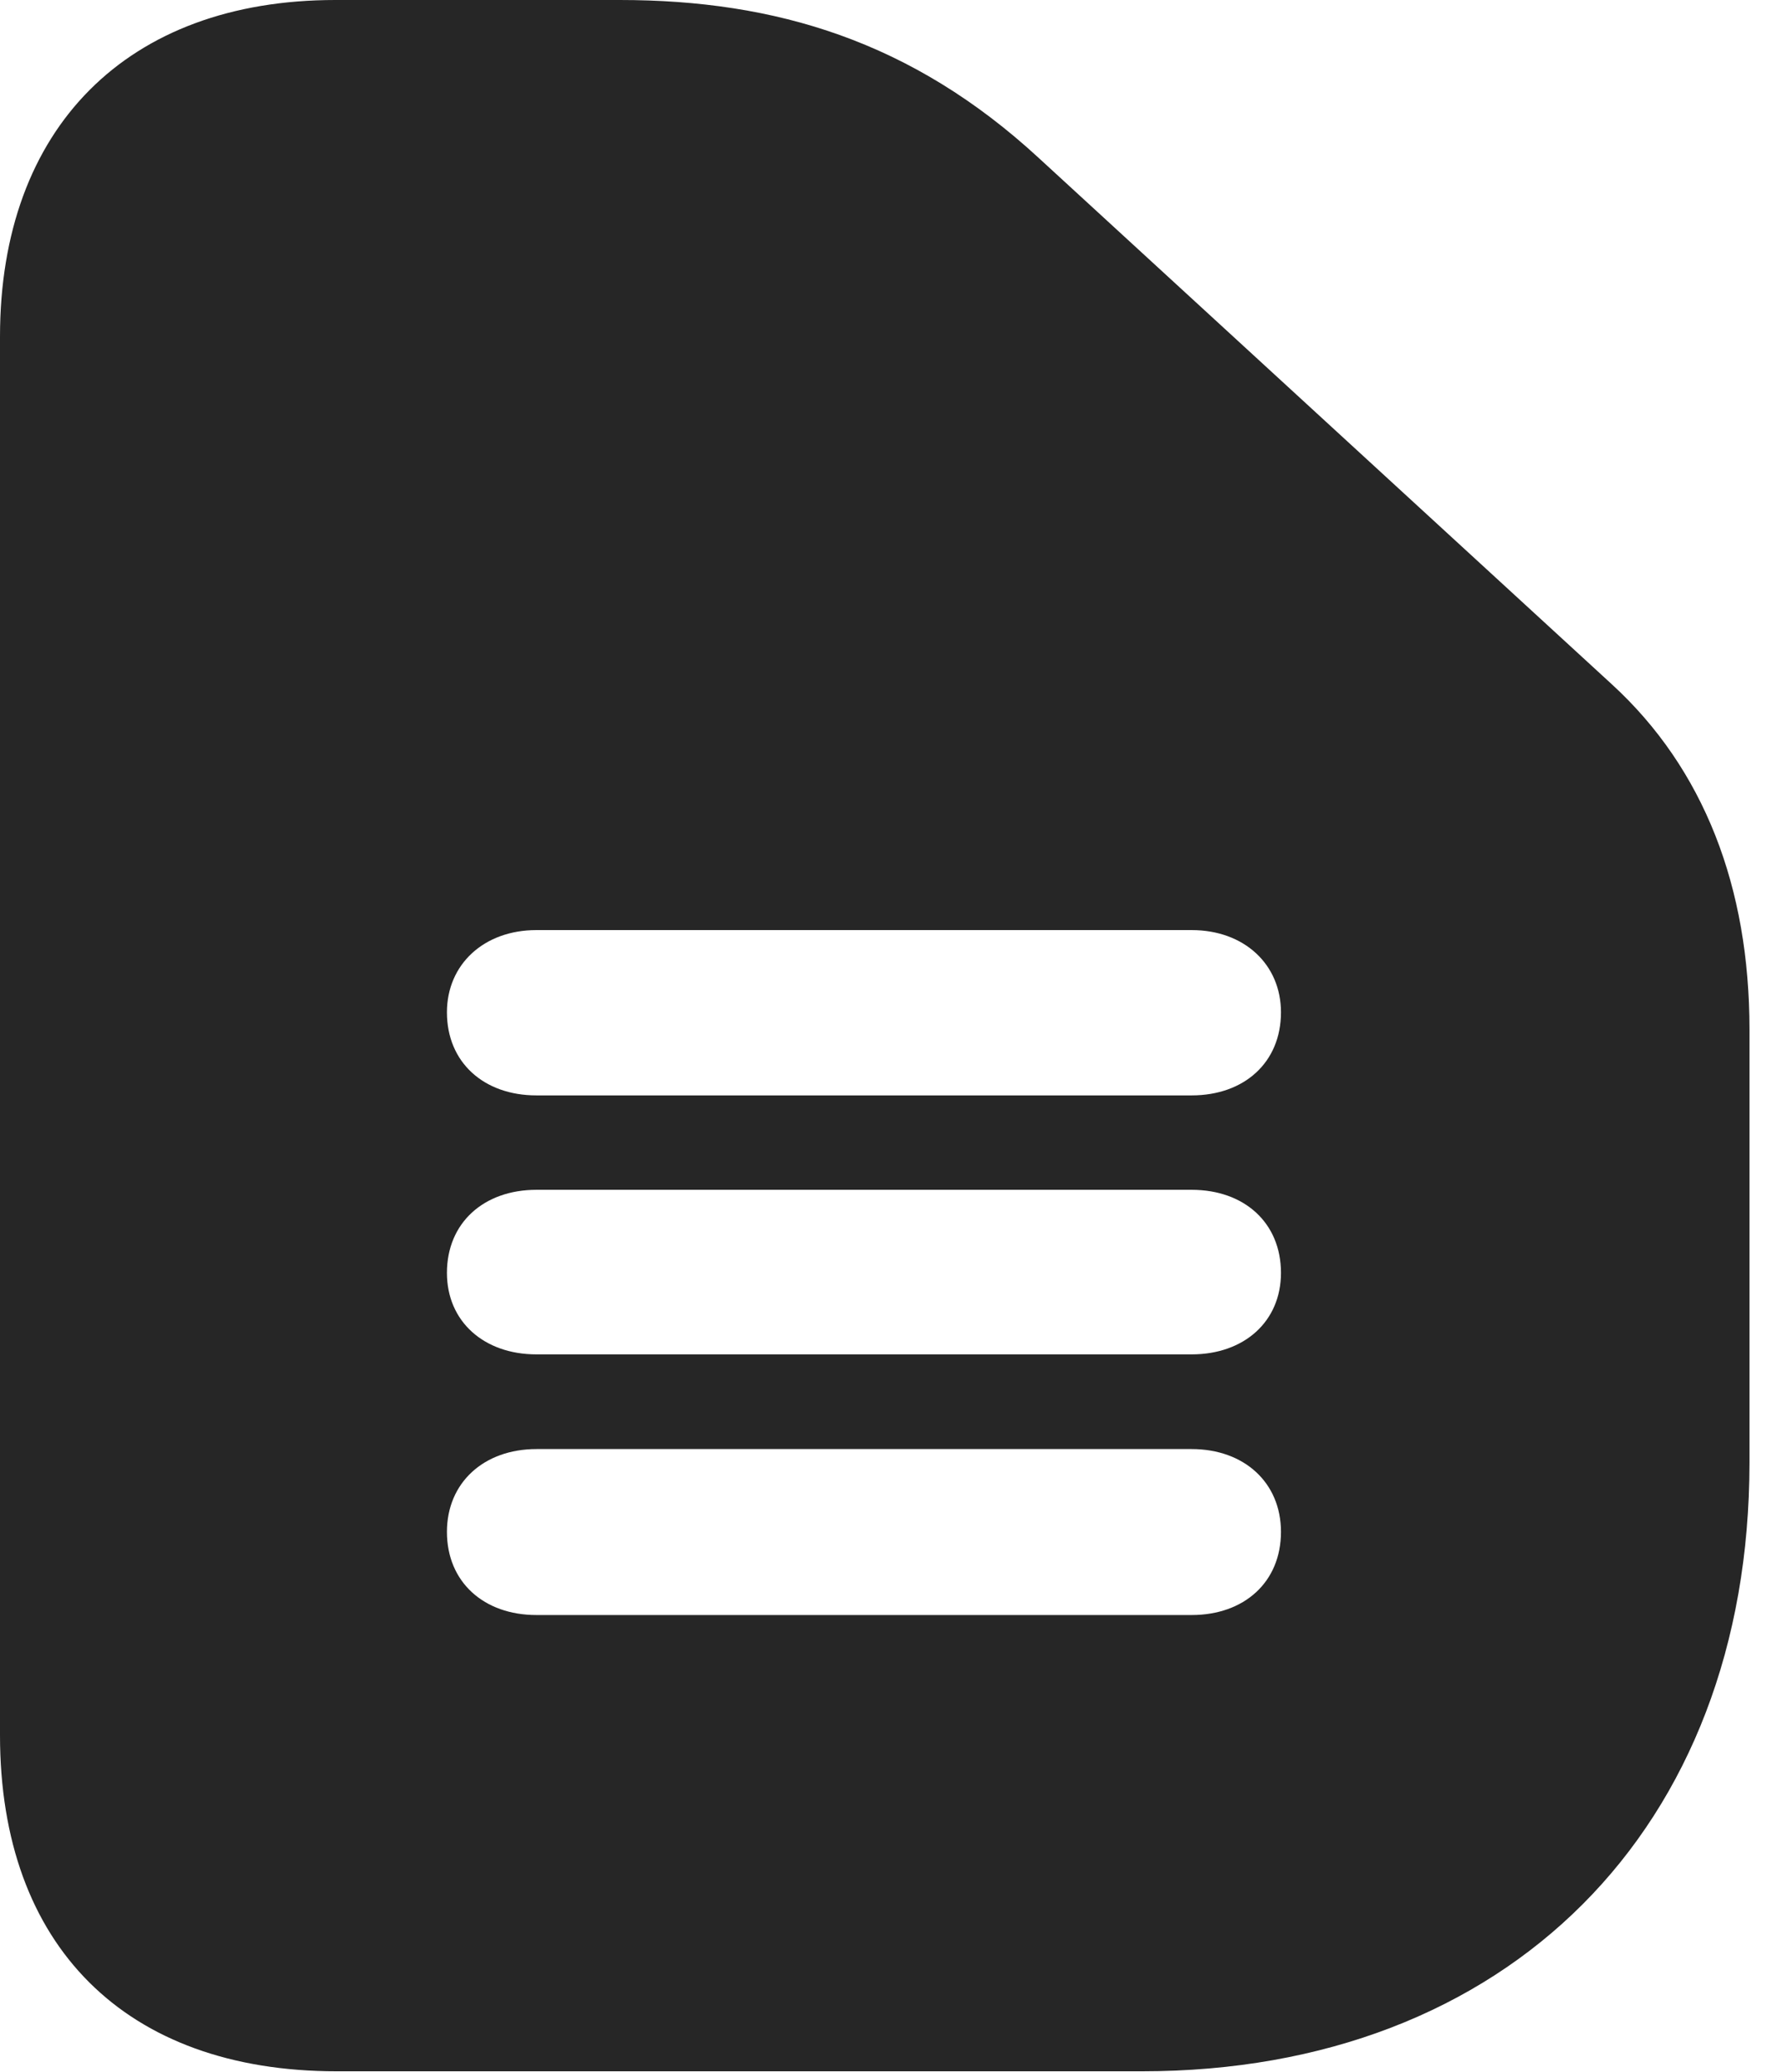 <?xml version="1.0" encoding="UTF-8"?>
<!--Generator: Apple Native CoreSVG 326-->
<!DOCTYPE svg PUBLIC "-//W3C//DTD SVG 1.1//EN" "http://www.w3.org/Graphics/SVG/1.1/DTD/svg11.dtd">
<svg version="1.1" xmlns="http://www.w3.org/2000/svg" xmlns:xlink="http://www.w3.org/1999/xlink"
       viewBox="0 0 19.189 22.299">
       <g>
              <rect height="22.299" opacity="0" width="19.189" x="0" y="0" />
              <path d="M11.177 1.698L17.347 7.364C18.341 8.275 18.828 9.551 18.828 11.075L18.828 15.741C18.828 19.678 16.222 22.29 12.291 22.29L3.623 22.29C1.352 22.29 0 20.942 0 18.674L0 3.623C0 1.378 1.366 0 3.609 0L6.671 0C8.351 0 9.817 0.445 11.177 1.698ZM5.773 15.594C5.208 15.594 4.81 15.955 4.81 16.485C4.81 17.026 5.208 17.38 5.773 17.38L12.825 17.38C13.39 17.38 13.786 17.026 13.786 16.485C13.786 15.955 13.39 15.594 12.825 15.594ZM5.773 12.804C5.208 12.804 4.81 13.158 4.81 13.698C4.81 14.221 5.208 14.575 5.773 14.575L12.825 14.575C13.39 14.575 13.786 14.221 13.786 13.698C13.786 13.158 13.39 12.804 12.825 12.804ZM5.773 10.009C5.208 10.009 4.81 10.378 4.81 10.894C4.81 11.434 5.208 11.788 5.773 11.788L12.825 11.788C13.39 11.788 13.786 11.434 13.786 10.894C13.786 10.378 13.39 10.009 12.825 10.009Z"
                     fill="currentColor" fill-opacity="0.85" />
       </g>
</svg>